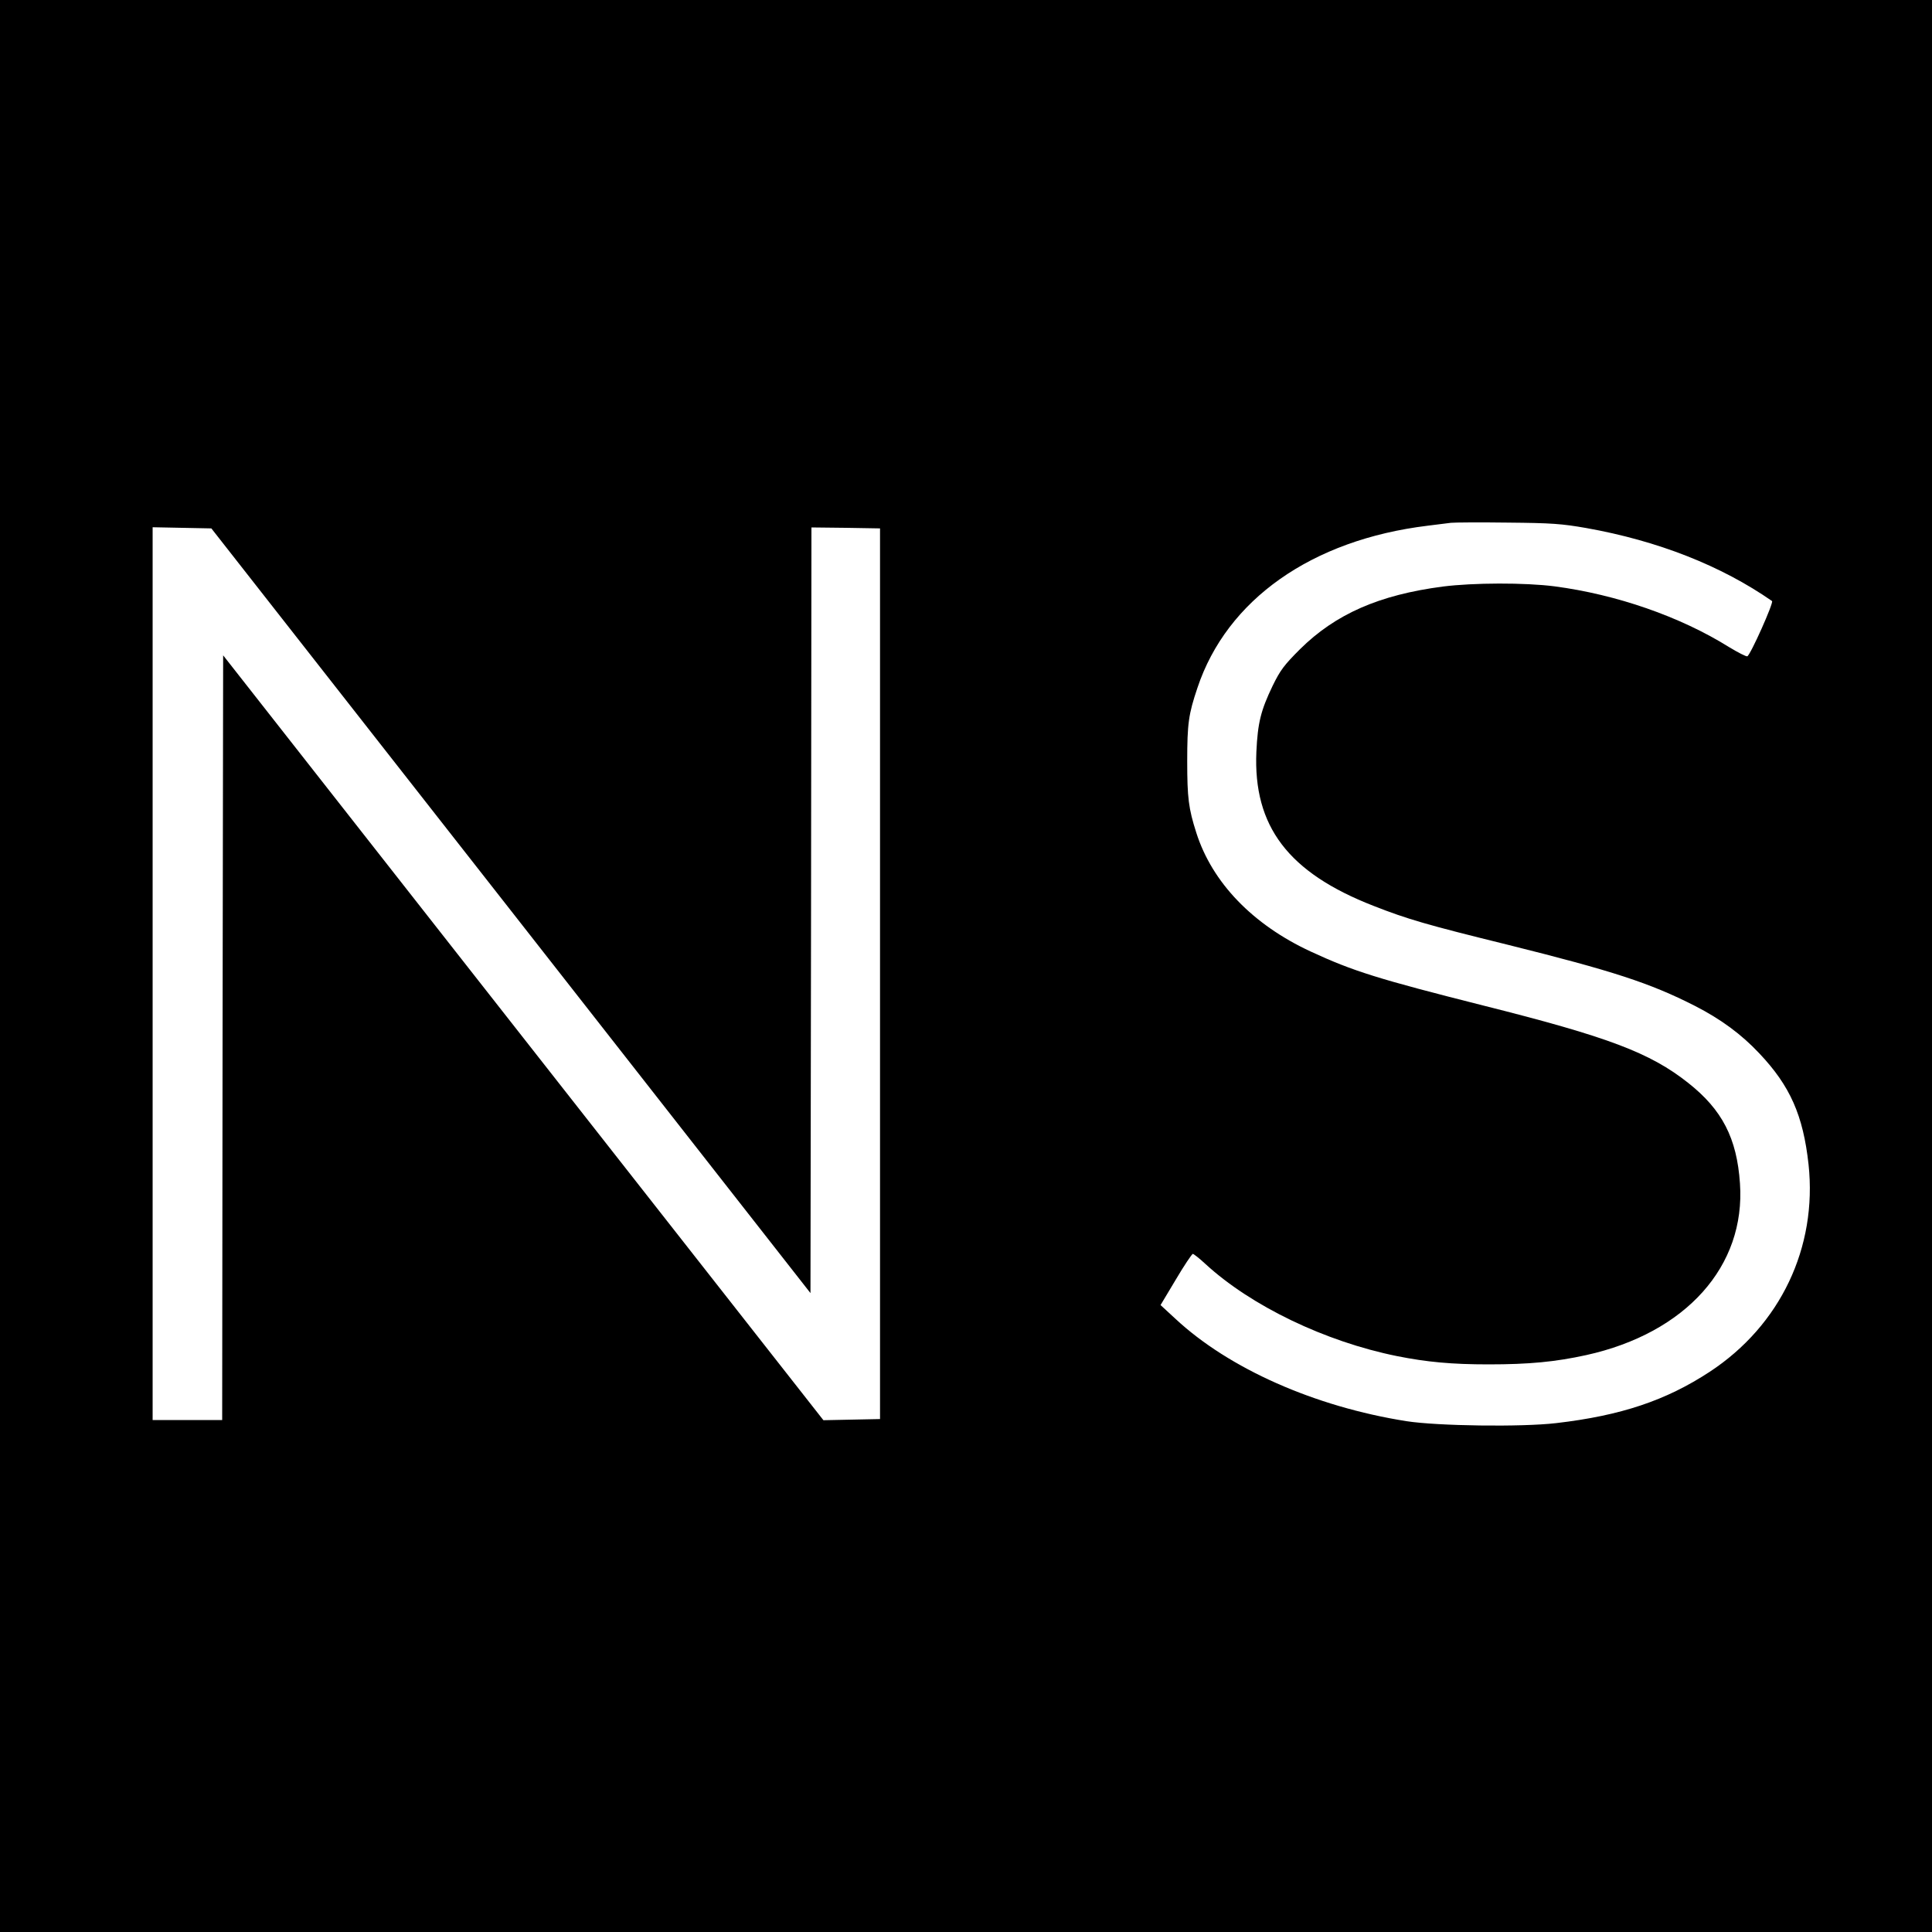<?xml version="1.0" standalone="no"?>
<!DOCTYPE svg PUBLIC "-//W3C//DTD SVG 20010904//EN"
 "http://www.w3.org/TR/2001/REC-SVG-20010904/DTD/svg10.dtd">
<svg version="1.0" xmlns="http://www.w3.org/2000/svg"
 width="1000pt" height="1000pt" viewBox="0 0 1000 1000"
 preserveAspectRatio="xMidYMid meet">
<g transform="translate(0,1000) scale(0.1,-0.1)"
fill="#000000" stroke="none">
<path d="M0 5000 l0 -5000 5000 0 5000 0 0 5000 0 5000 -5000 0 -5000 0 0
-5000z m8210 2267 c371 -66 699 -195 962 -378 10 -7 -112 -280 -128 -286 -6
-2 -49 20 -95 48 -253 158 -583 272 -902 314 -154 20 -422 19 -579 -1 -329
-43 -555 -142 -739 -324 -82 -82 -102 -108 -142 -190 -61 -127 -77 -191 -84
-341 -17 -386 165 -626 607 -798 176 -69 276 -98 690 -200 550 -137 740 -199
972 -317 135 -69 241 -147 334 -246 160 -169 227 -321 255 -575 46 -430 -146
-833 -511 -1073 -227 -149 -460 -227 -795 -266 -179 -21 -614 -15 -775 10
-475 75 -919 272 -1196 530 l-77 71 79 132 c43 73 83 132 88 133 4 0 34 -23
65 -52 237 -218 620 -402 991 -477 155 -31 284 -43 475 -43 210 0 345 13 505
48 516 114 826 460 796 889 -16 234 -92 381 -268 520 -197 156 -414 238 -1059
400 -546 138 -675 178 -895 280 -300 139 -510 357 -592 615 -40 125 -47 180
-47 370 0 195 7 244 53 380 152 456 591 766 1192 839 47 6 101 13 120 15 19 2
152 3 295 1 227 -2 279 -6 405 -28z m-5565 -1981 l1550 -1979 3 1982 2 1981
178 -2 177 -3 0 -2305 0 -2305 -147 -3 -146 -3 -1554 1980 -1553 1979 -3
-1979 -2 -1979 -180 0 -180 0 0 2310 0 2311 152 -3 152 -3 1551 -1979z"/>
</g>
</svg>
